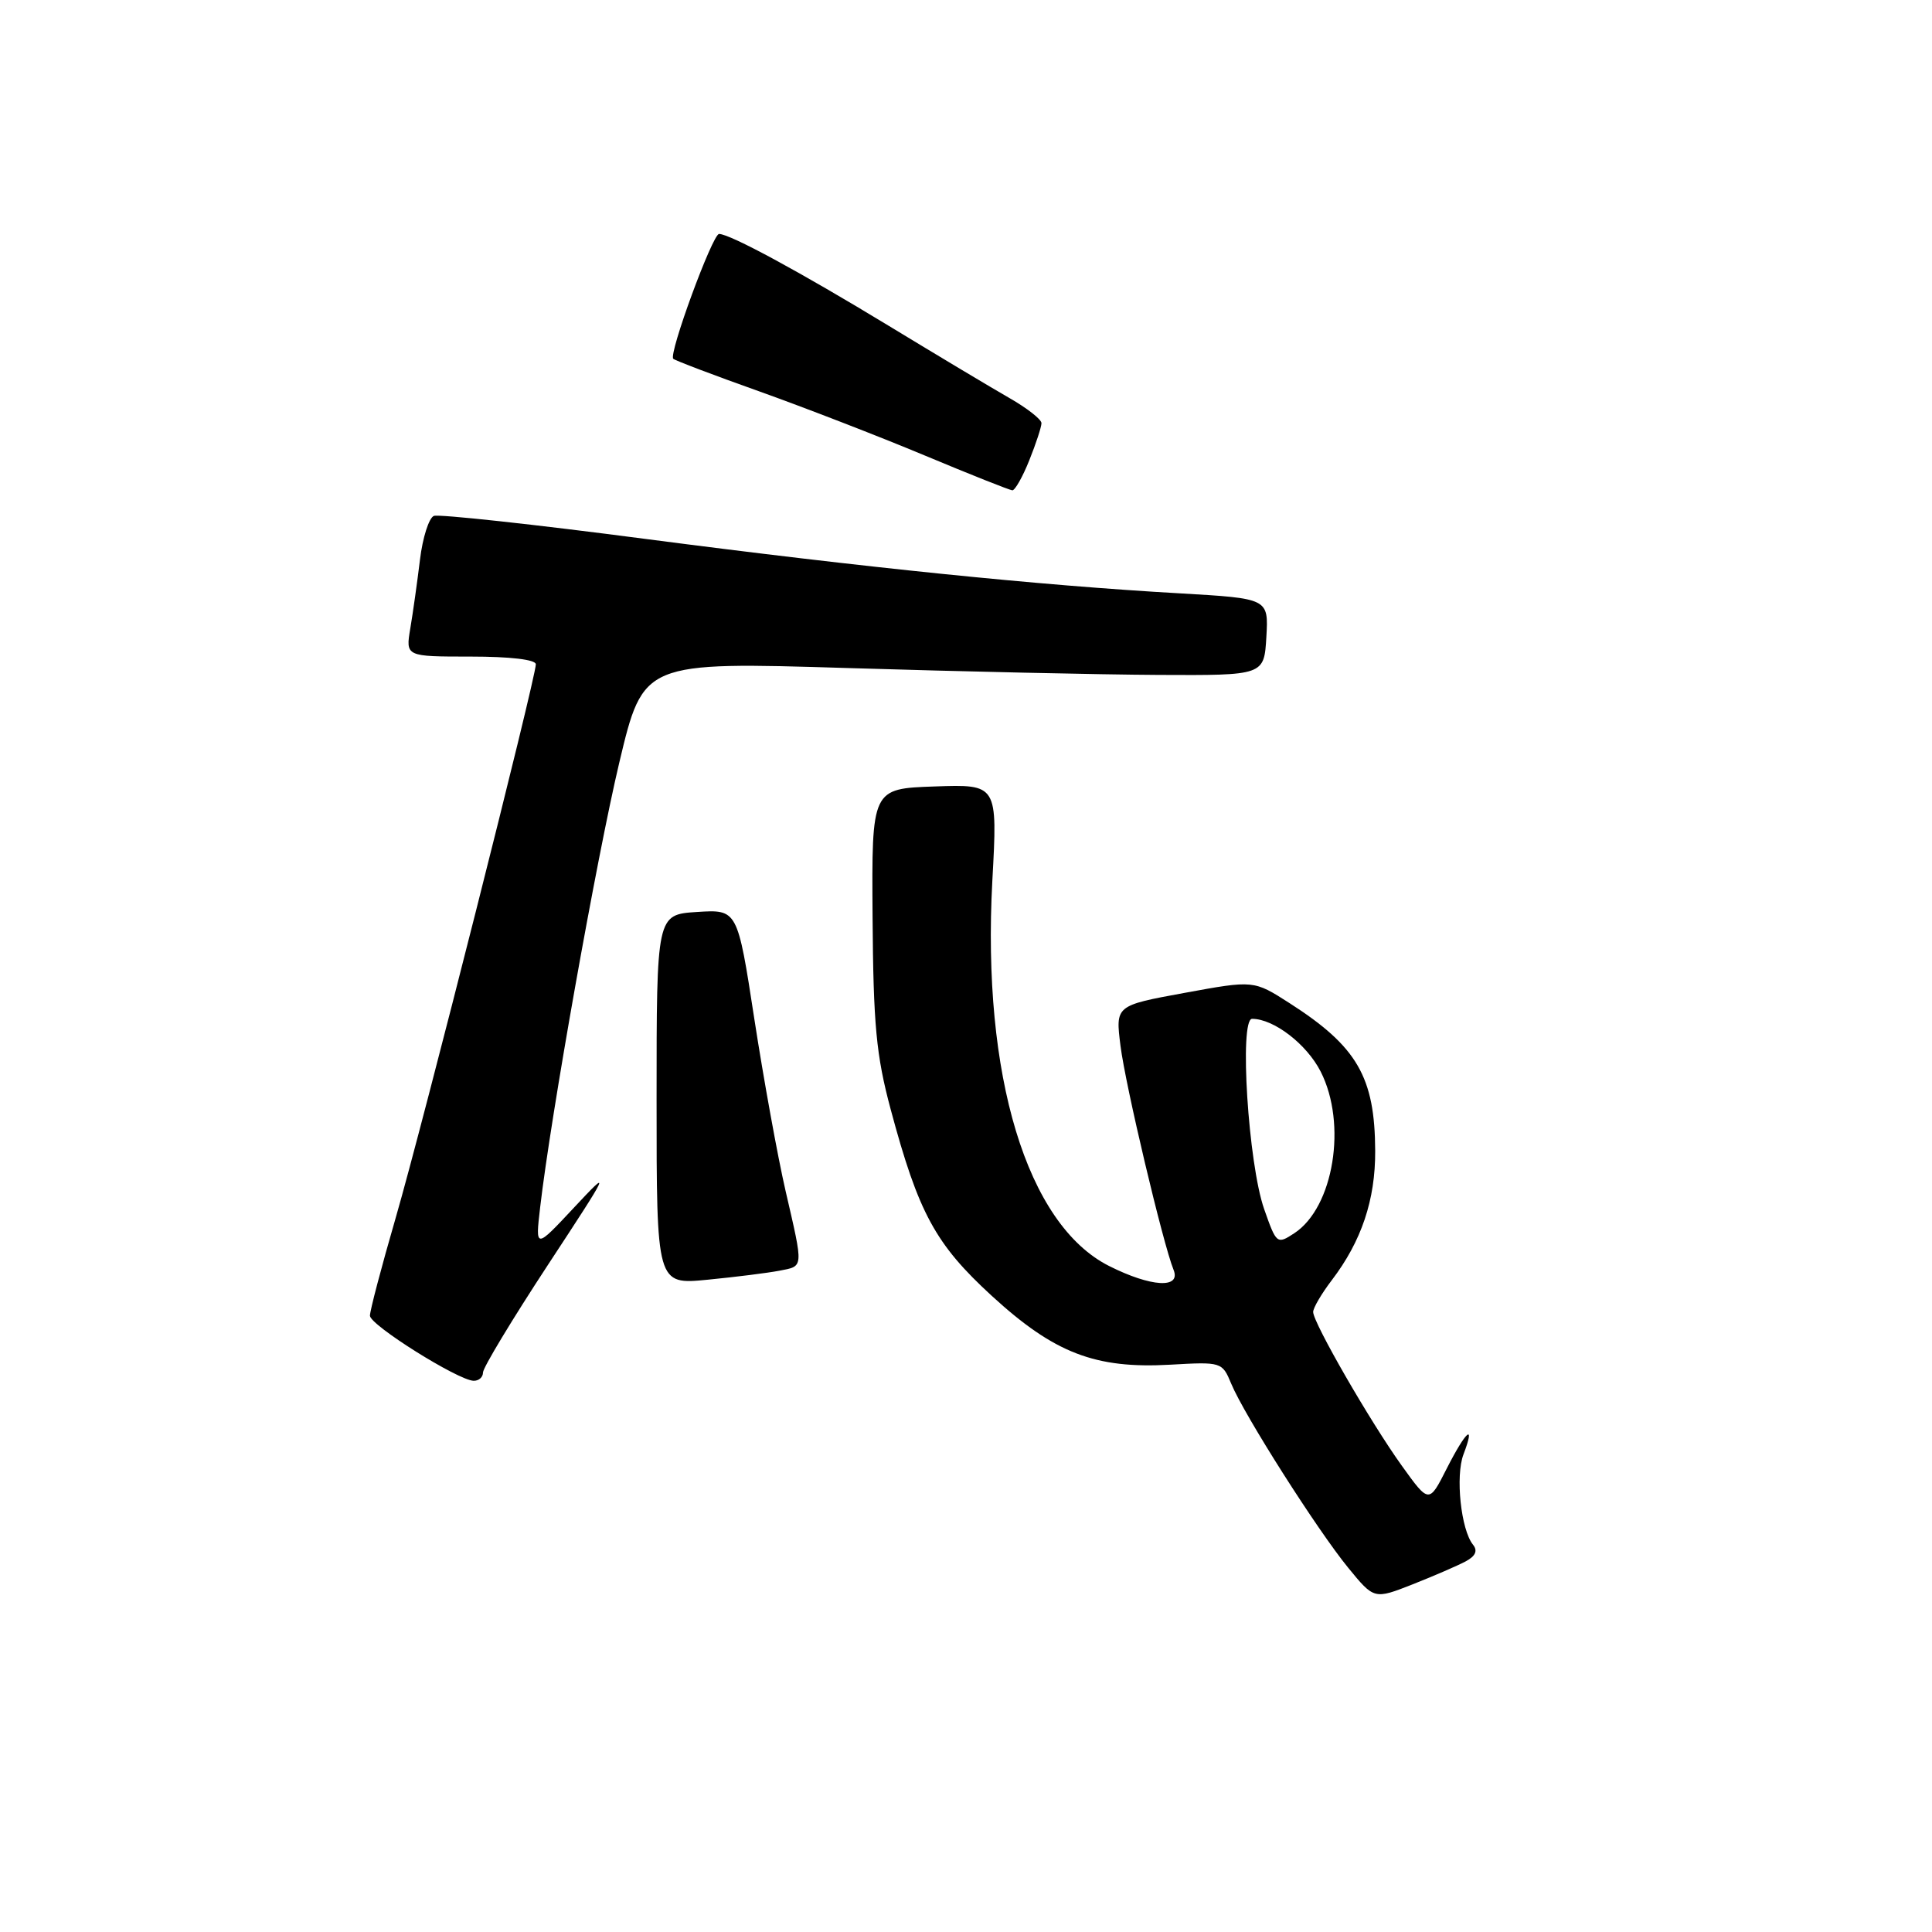 <?xml version="1.0" encoding="UTF-8" standalone="no"?>
<!DOCTYPE svg PUBLIC "-//W3C//DTD SVG 1.1//EN" "http://www.w3.org/Graphics/SVG/1.1/DTD/svg11.dtd" >
<svg xmlns="http://www.w3.org/2000/svg" xmlns:xlink="http://www.w3.org/1999/xlink" version="1.1" viewBox="0 0 256 256">
 <g >
 <path fill="currentColor"
d=" M 194.21 206.89 C 195.52 206.19 195.83 205.48 195.18 204.68 C 193.58 202.70 192.83 195.57 193.92 192.71 C 195.54 188.46 194.27 189.54 191.69 194.61 C 189.35 199.23 189.35 199.23 185.75 194.22 C 181.57 188.40 174.00 175.27 174.00 173.84 C 174.00 173.31 175.11 171.41 176.47 169.63 C 180.40 164.47 182.25 158.99 182.22 152.50 C 182.18 142.72 179.84 138.67 170.87 132.92 C 166.13 129.88 166.13 129.88 156.97 131.56 C 147.80 133.24 147.80 133.24 148.47 138.57 C 149.12 143.79 154.10 164.79 155.50 168.25 C 156.53 170.79 152.52 170.55 146.96 167.75 C 136.07 162.26 130.09 142.54 131.49 116.71 C 132.19 103.92 132.19 103.92 123.84 104.21 C 115.50 104.50 115.50 104.50 115.62 121.50 C 115.72 135.81 116.10 139.85 118.02 147.00 C 121.71 160.75 123.94 164.85 131.43 171.72 C 139.70 179.30 145.13 181.39 155.05 180.83 C 161.85 180.44 161.95 180.47 163.14 183.34 C 164.85 187.48 174.55 202.73 178.63 207.72 C 182.08 211.94 182.08 211.94 187.19 209.93 C 190.00 208.82 193.16 207.45 194.21 206.89 Z  M 64.00 181.86 C 64.00 181.23 67.87 174.82 72.60 167.61 C 80.91 154.95 81.03 154.69 76.07 160.00 C 70.93 165.50 70.93 165.50 71.57 160.00 C 72.97 147.91 79.07 113.63 82.06 101.04 C 85.24 87.69 85.24 87.69 112.37 88.52 C 127.29 88.98 145.80 89.39 153.50 89.43 C 167.50 89.50 167.50 89.50 167.80 84.40 C 168.09 79.30 168.09 79.30 156.30 78.62 C 137.66 77.56 114.68 75.21 85.60 71.42 C 70.80 69.48 58.15 68.11 57.49 68.36 C 56.84 68.62 56.00 71.23 55.65 74.16 C 55.29 77.10 54.72 81.19 54.37 83.25 C 53.74 87.00 53.74 87.00 62.37 87.00 C 67.60 87.00 71.00 87.40 71.00 88.02 C 71.00 89.82 56.01 149.03 52.44 161.34 C 50.55 167.85 49.01 173.70 49.02 174.34 C 49.04 175.59 60.68 182.89 62.75 182.96 C 63.44 182.98 64.00 182.49 64.00 181.86 Z  M 103.25 168.38 C 106.52 167.74 106.49 168.19 104.09 157.79 C 103.04 153.23 101.18 142.97 99.95 135.00 C 97.72 120.50 97.72 120.50 92.36 120.84 C 87.00 121.19 87.00 121.19 87.00 145.71 C 87.00 170.23 87.00 170.23 93.75 169.57 C 97.46 169.21 101.74 168.67 103.25 168.38 Z  M 136.39 60.98 C 137.28 58.77 138.00 56.56 138.00 56.07 C 138.00 55.57 136.09 54.08 133.75 52.74 C 131.41 51.40 124.24 47.11 117.81 43.20 C 106.00 36.02 96.72 31.00 95.28 31.00 C 94.41 31.01 88.57 46.90 89.21 47.54 C 89.43 47.76 94.53 49.70 100.55 51.84 C 106.57 53.99 116.45 57.81 122.50 60.34 C 128.55 62.87 133.79 64.95 134.14 64.97 C 134.49 64.98 135.51 63.19 136.39 60.98 Z  M 167.51 160.22 C 165.40 154.22 164.18 135.00 165.91 135.00 C 168.78 135.00 173.14 138.35 174.99 141.98 C 178.53 148.92 176.72 159.99 171.50 163.41 C 169.21 164.91 169.13 164.84 167.51 160.22 Z "/>
</g>
</svg>